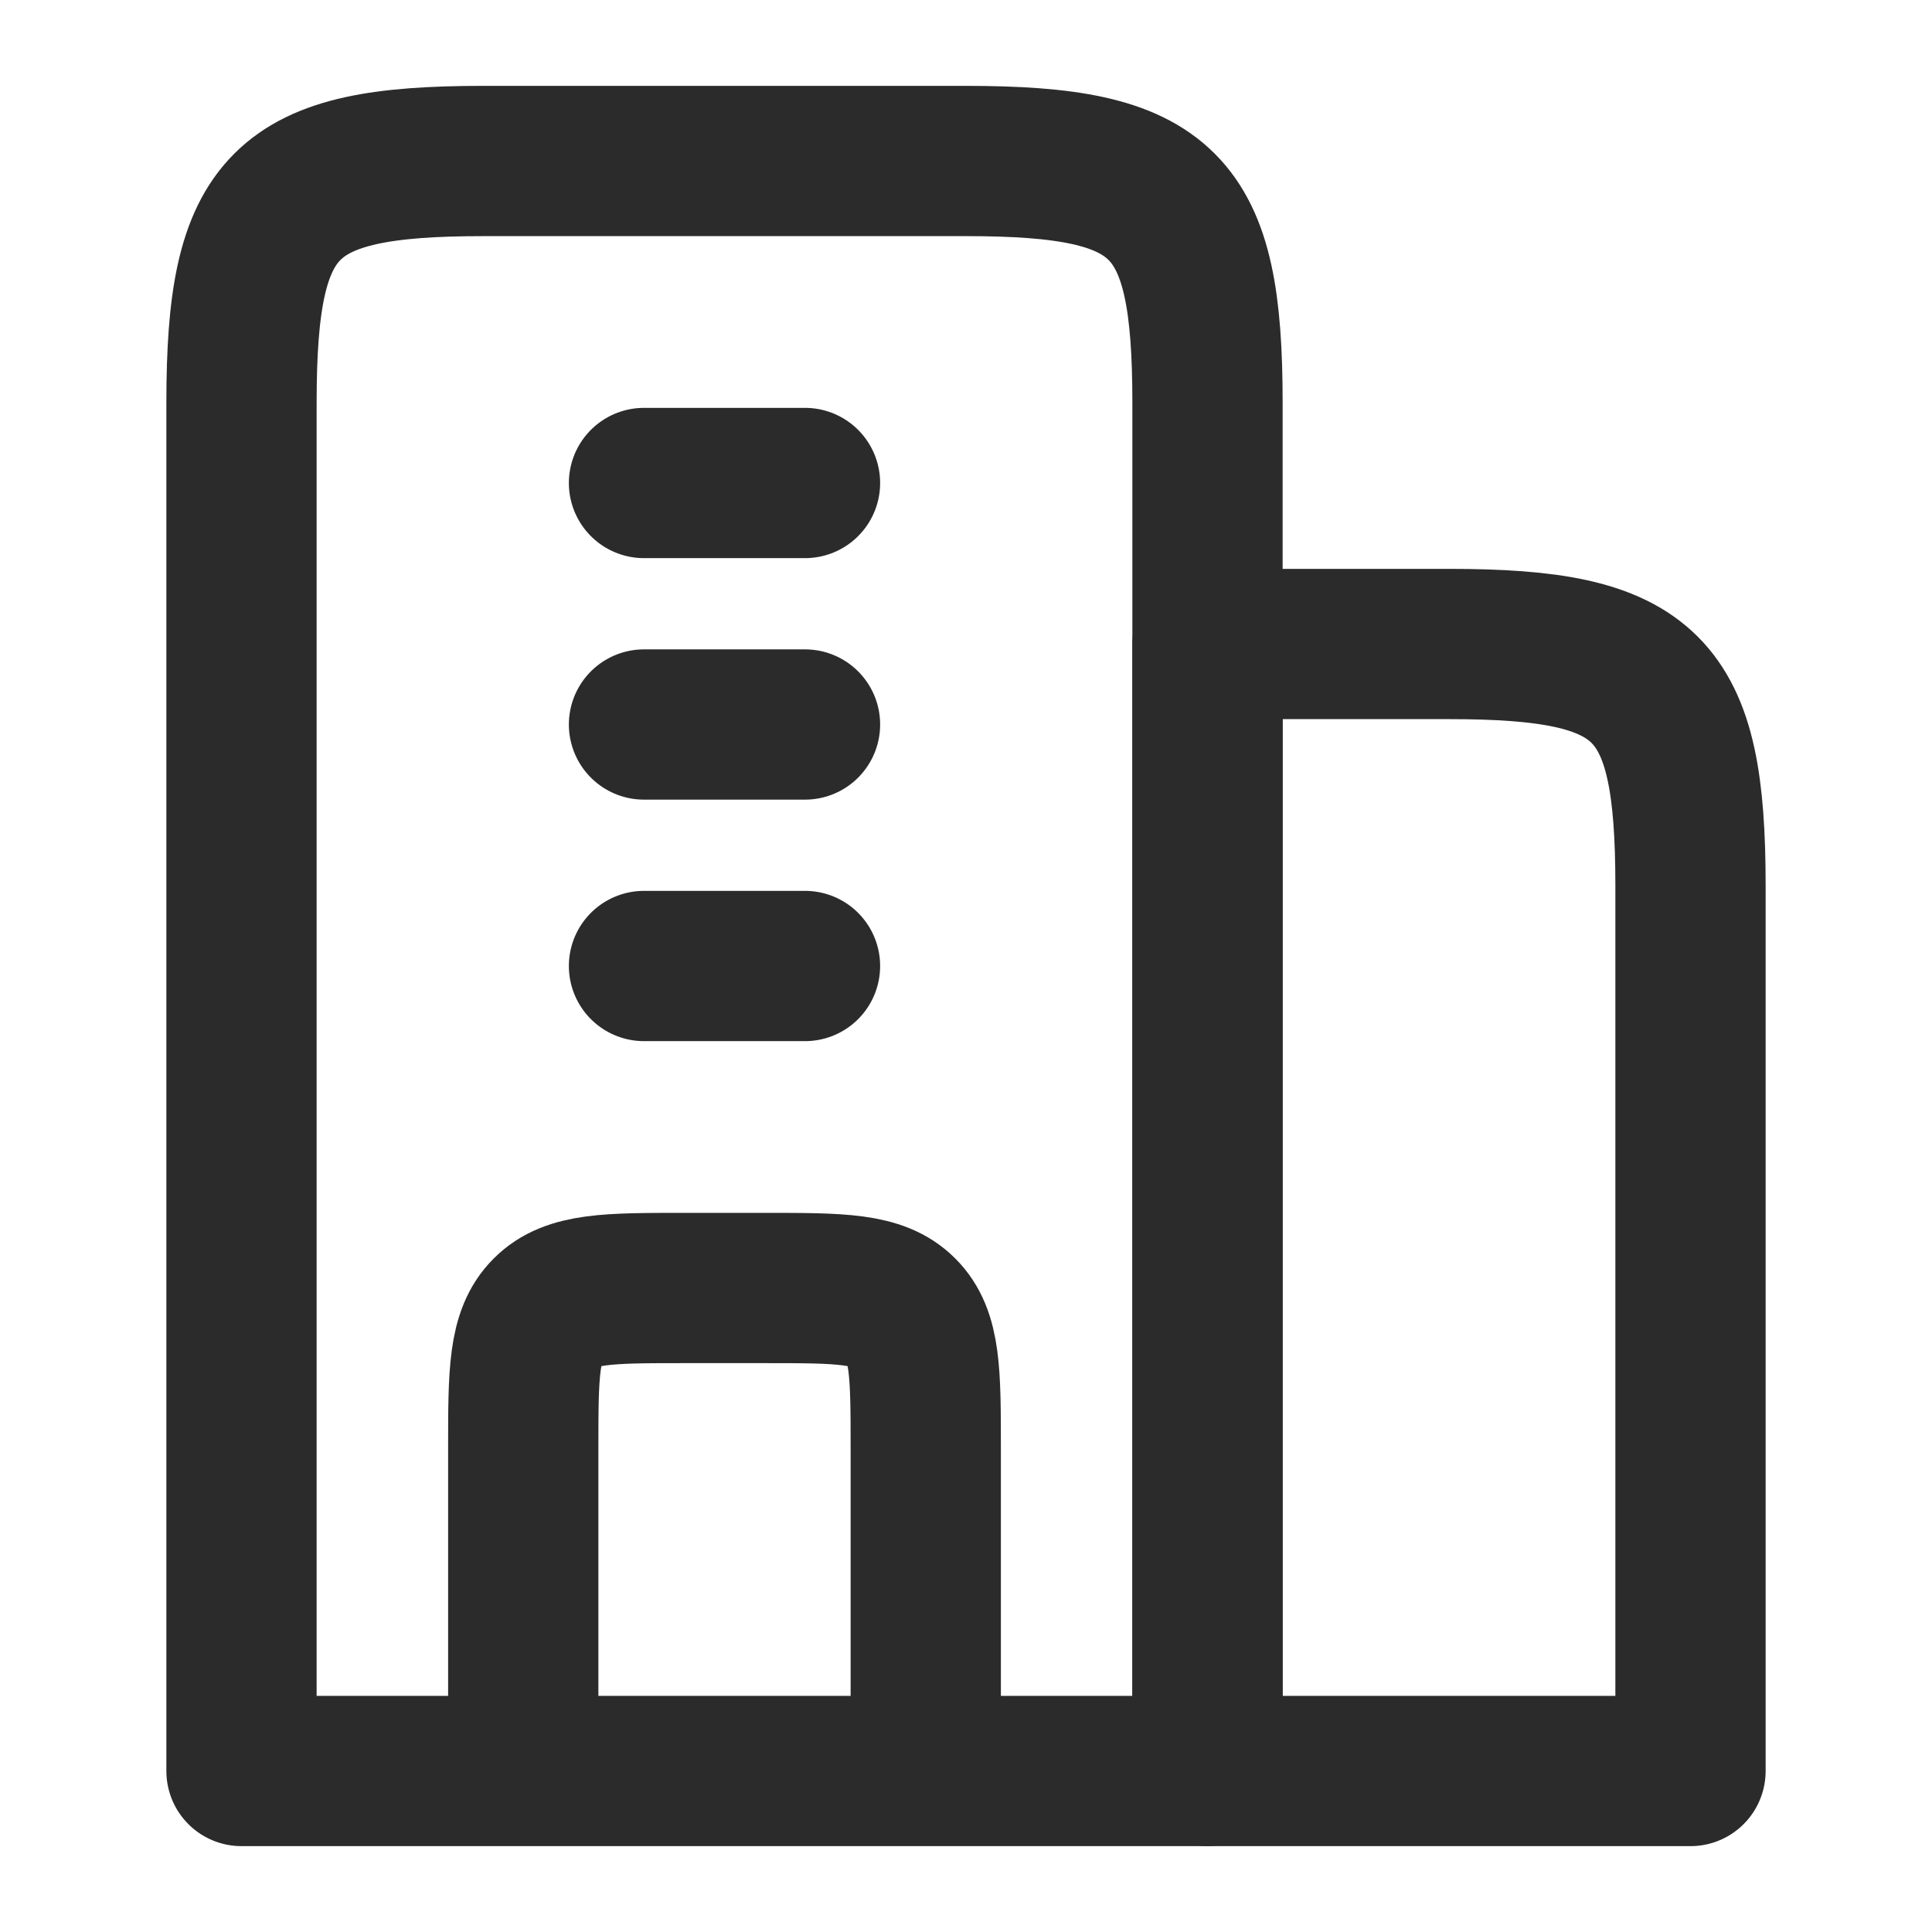 <svg width="18" height="18" viewBox="0 0 18 18" fill="none" xmlns="http://www.w3.org/2000/svg">
<g id="building-06">
<path id="Vector" d="M9 1.5H4.5C2.639 1.5 2.25 1.889 2.25 3.75V16.5H11.25V3.75C11.25 1.889 10.861 1.5 9 1.5Z" stroke="#2B2B2B" stroke-width="1.4" stroke-linejoin="round"/>
<path id="Vector_2" d="M13.5 6H11.25V16.5H15.75V8.25C15.75 6.388 15.361 6 13.5 6Z" stroke="#2B2B2B" stroke-width="1.4" stroke-linejoin="round"/>
<path id="Vector_3" d="M6 4.5H7.5M6 6.75H7.5M6 9H7.5" stroke="#2B2B2B" stroke-width="1.4" stroke-linecap="round" stroke-linejoin="round"/>
<path id="Vector_4" d="M8.625 16.5V13.5C8.625 12.793 8.625 12.439 8.405 12.22C8.186 12 7.832 12 7.125 12H6.375C5.668 12 5.314 12 5.095 12.22C4.875 12.439 4.875 12.793 4.875 13.5V16.5" stroke="#2B2B2B" stroke-width="1.4" stroke-linejoin="round"/>
</g>
</svg>
